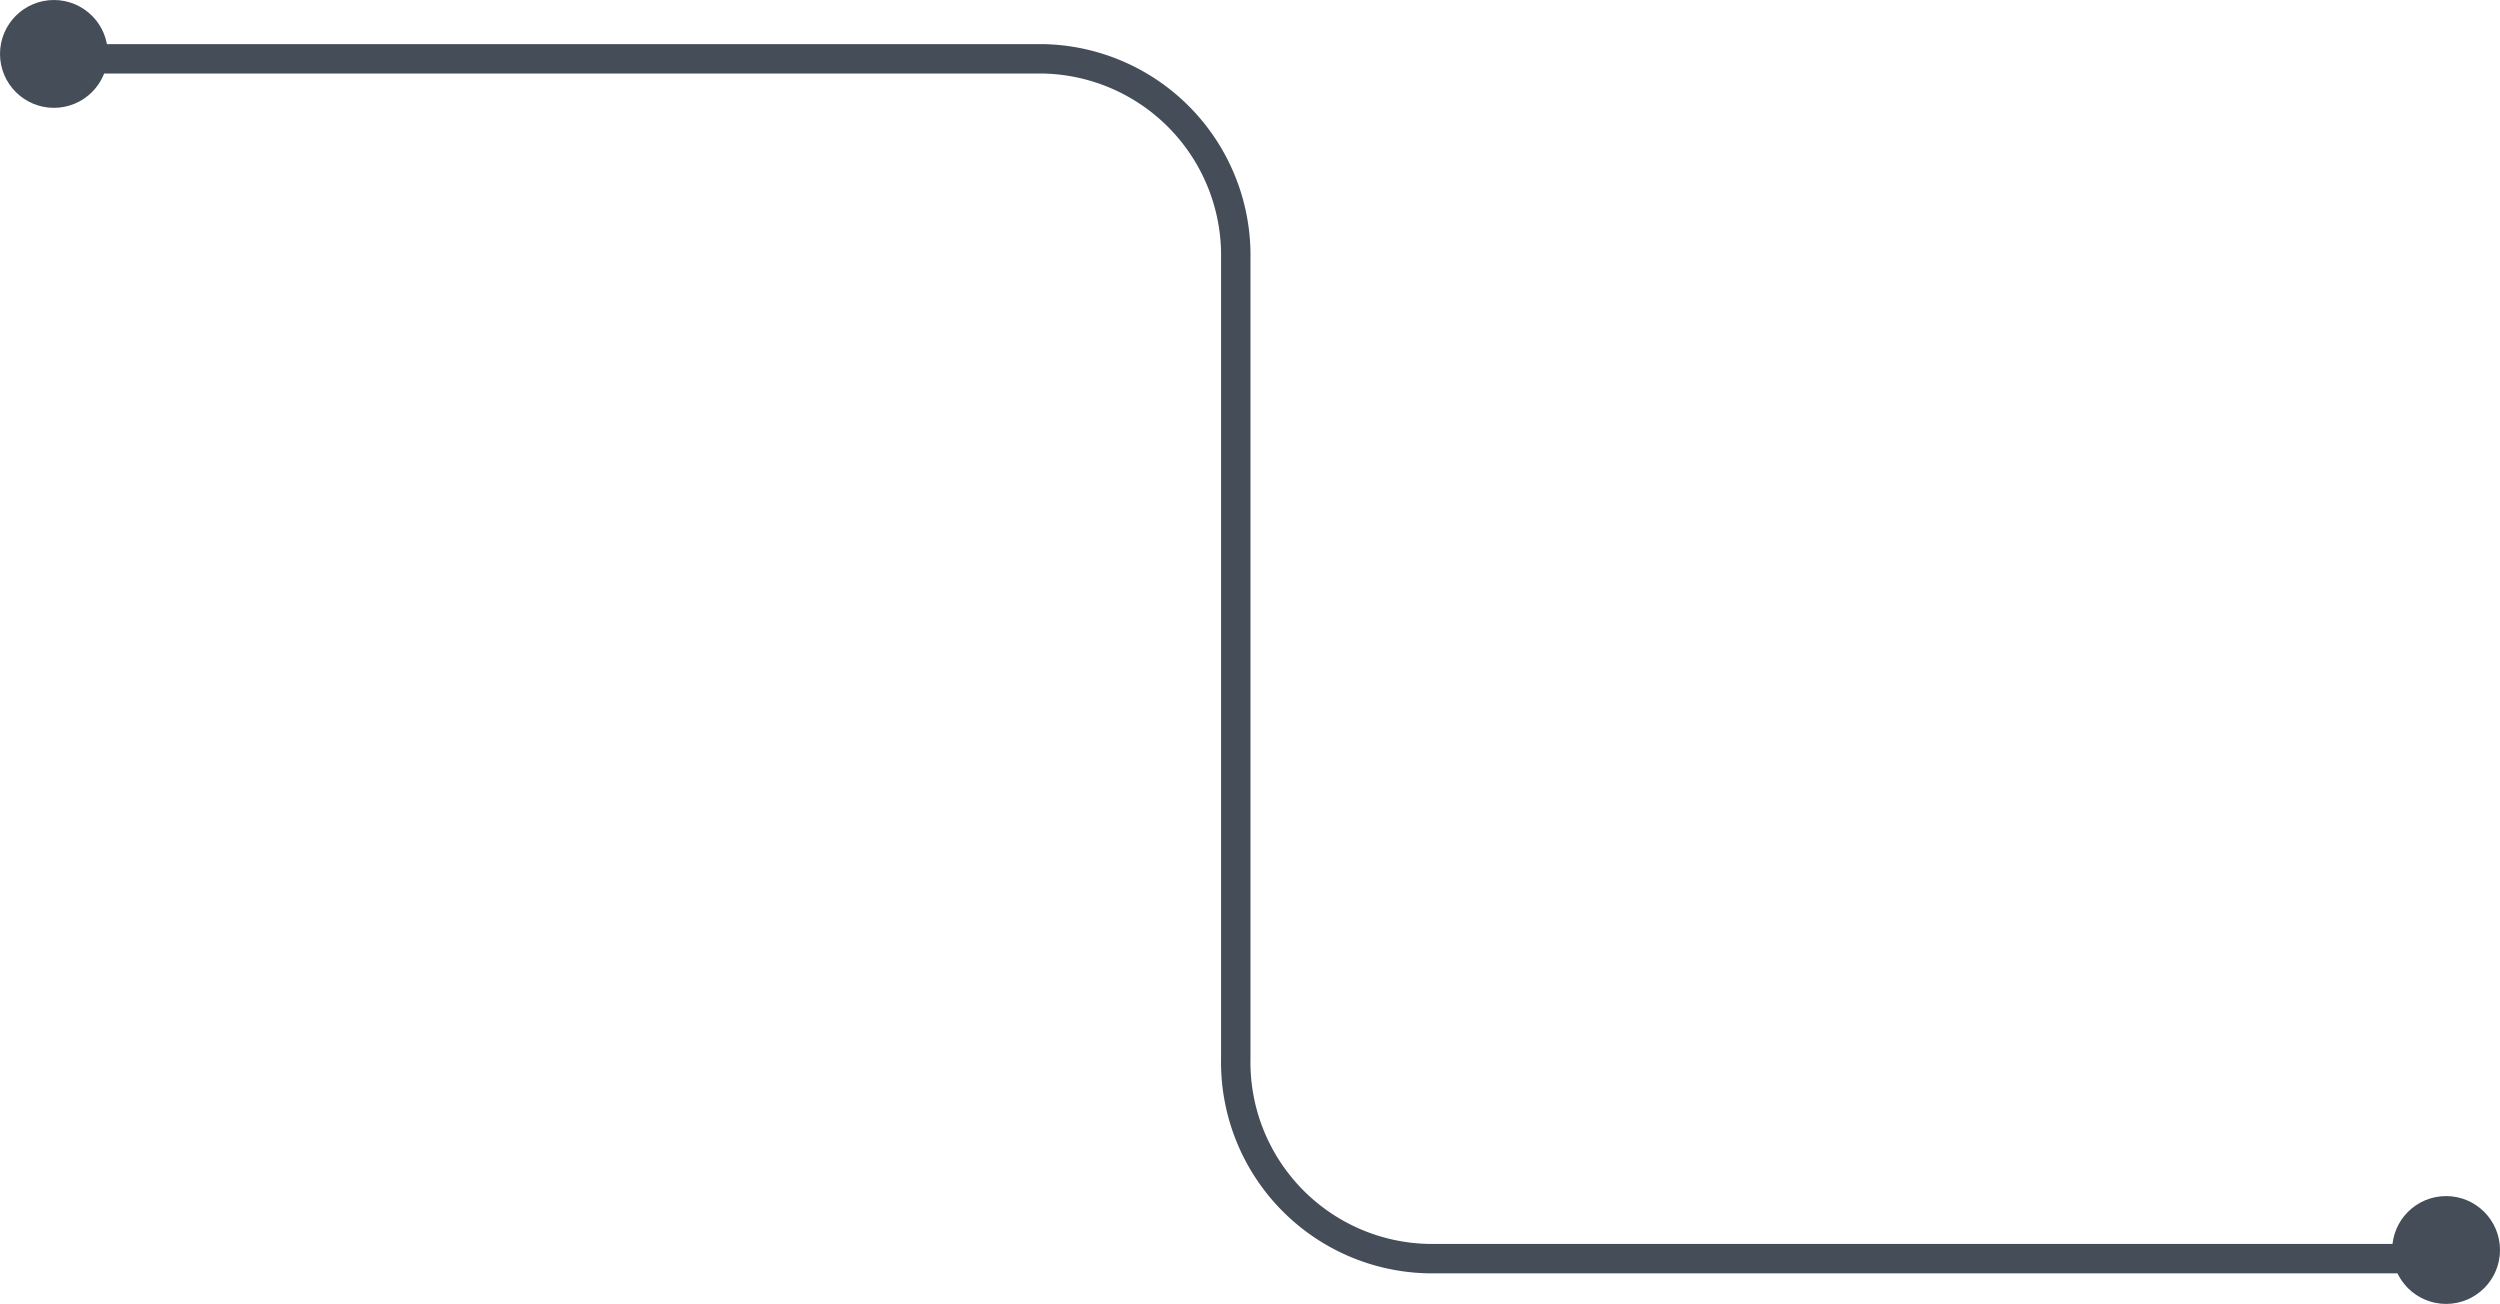 <svg xmlns="http://www.w3.org/2000/svg" width="127.5" height="66.5" viewBox="0 0 127.5 66.5">
  <g id="Group_114" data-name="Group 114" transform="translate(-258.5 -433.5)">
    <circle id="Oval_L" data-name="Oval L" cx="1.75" cy="1.75" r="1.75" transform="translate(259.5 434.5)" fill="#454d58" stroke="#454d58" stroke-miterlimit="10" stroke-width="2"/>
    <circle id="Oval_L-2" data-name="Oval L" cx="1.75" cy="1.75" r="1.75" transform="translate(381.5 495.5)" fill="#454d58" stroke="#454d58" stroke-miterlimit="10" stroke-width="2"/>
    <g id="arrow_3" data-name="arrow 3" transform="translate(262.5 436.5)">
      <path id="Path_3" data-name="Path 3" d="M0,0H49.187a10.022,10.022,0,0,1,9.837,10.2v40.79a10.022,10.022,0,0,0,9.837,10.2H118.54" fill="none" stroke="#454d58" stroke-miterlimit="10" stroke-width="1.5"/>
    </g>
  </g>
</svg>
